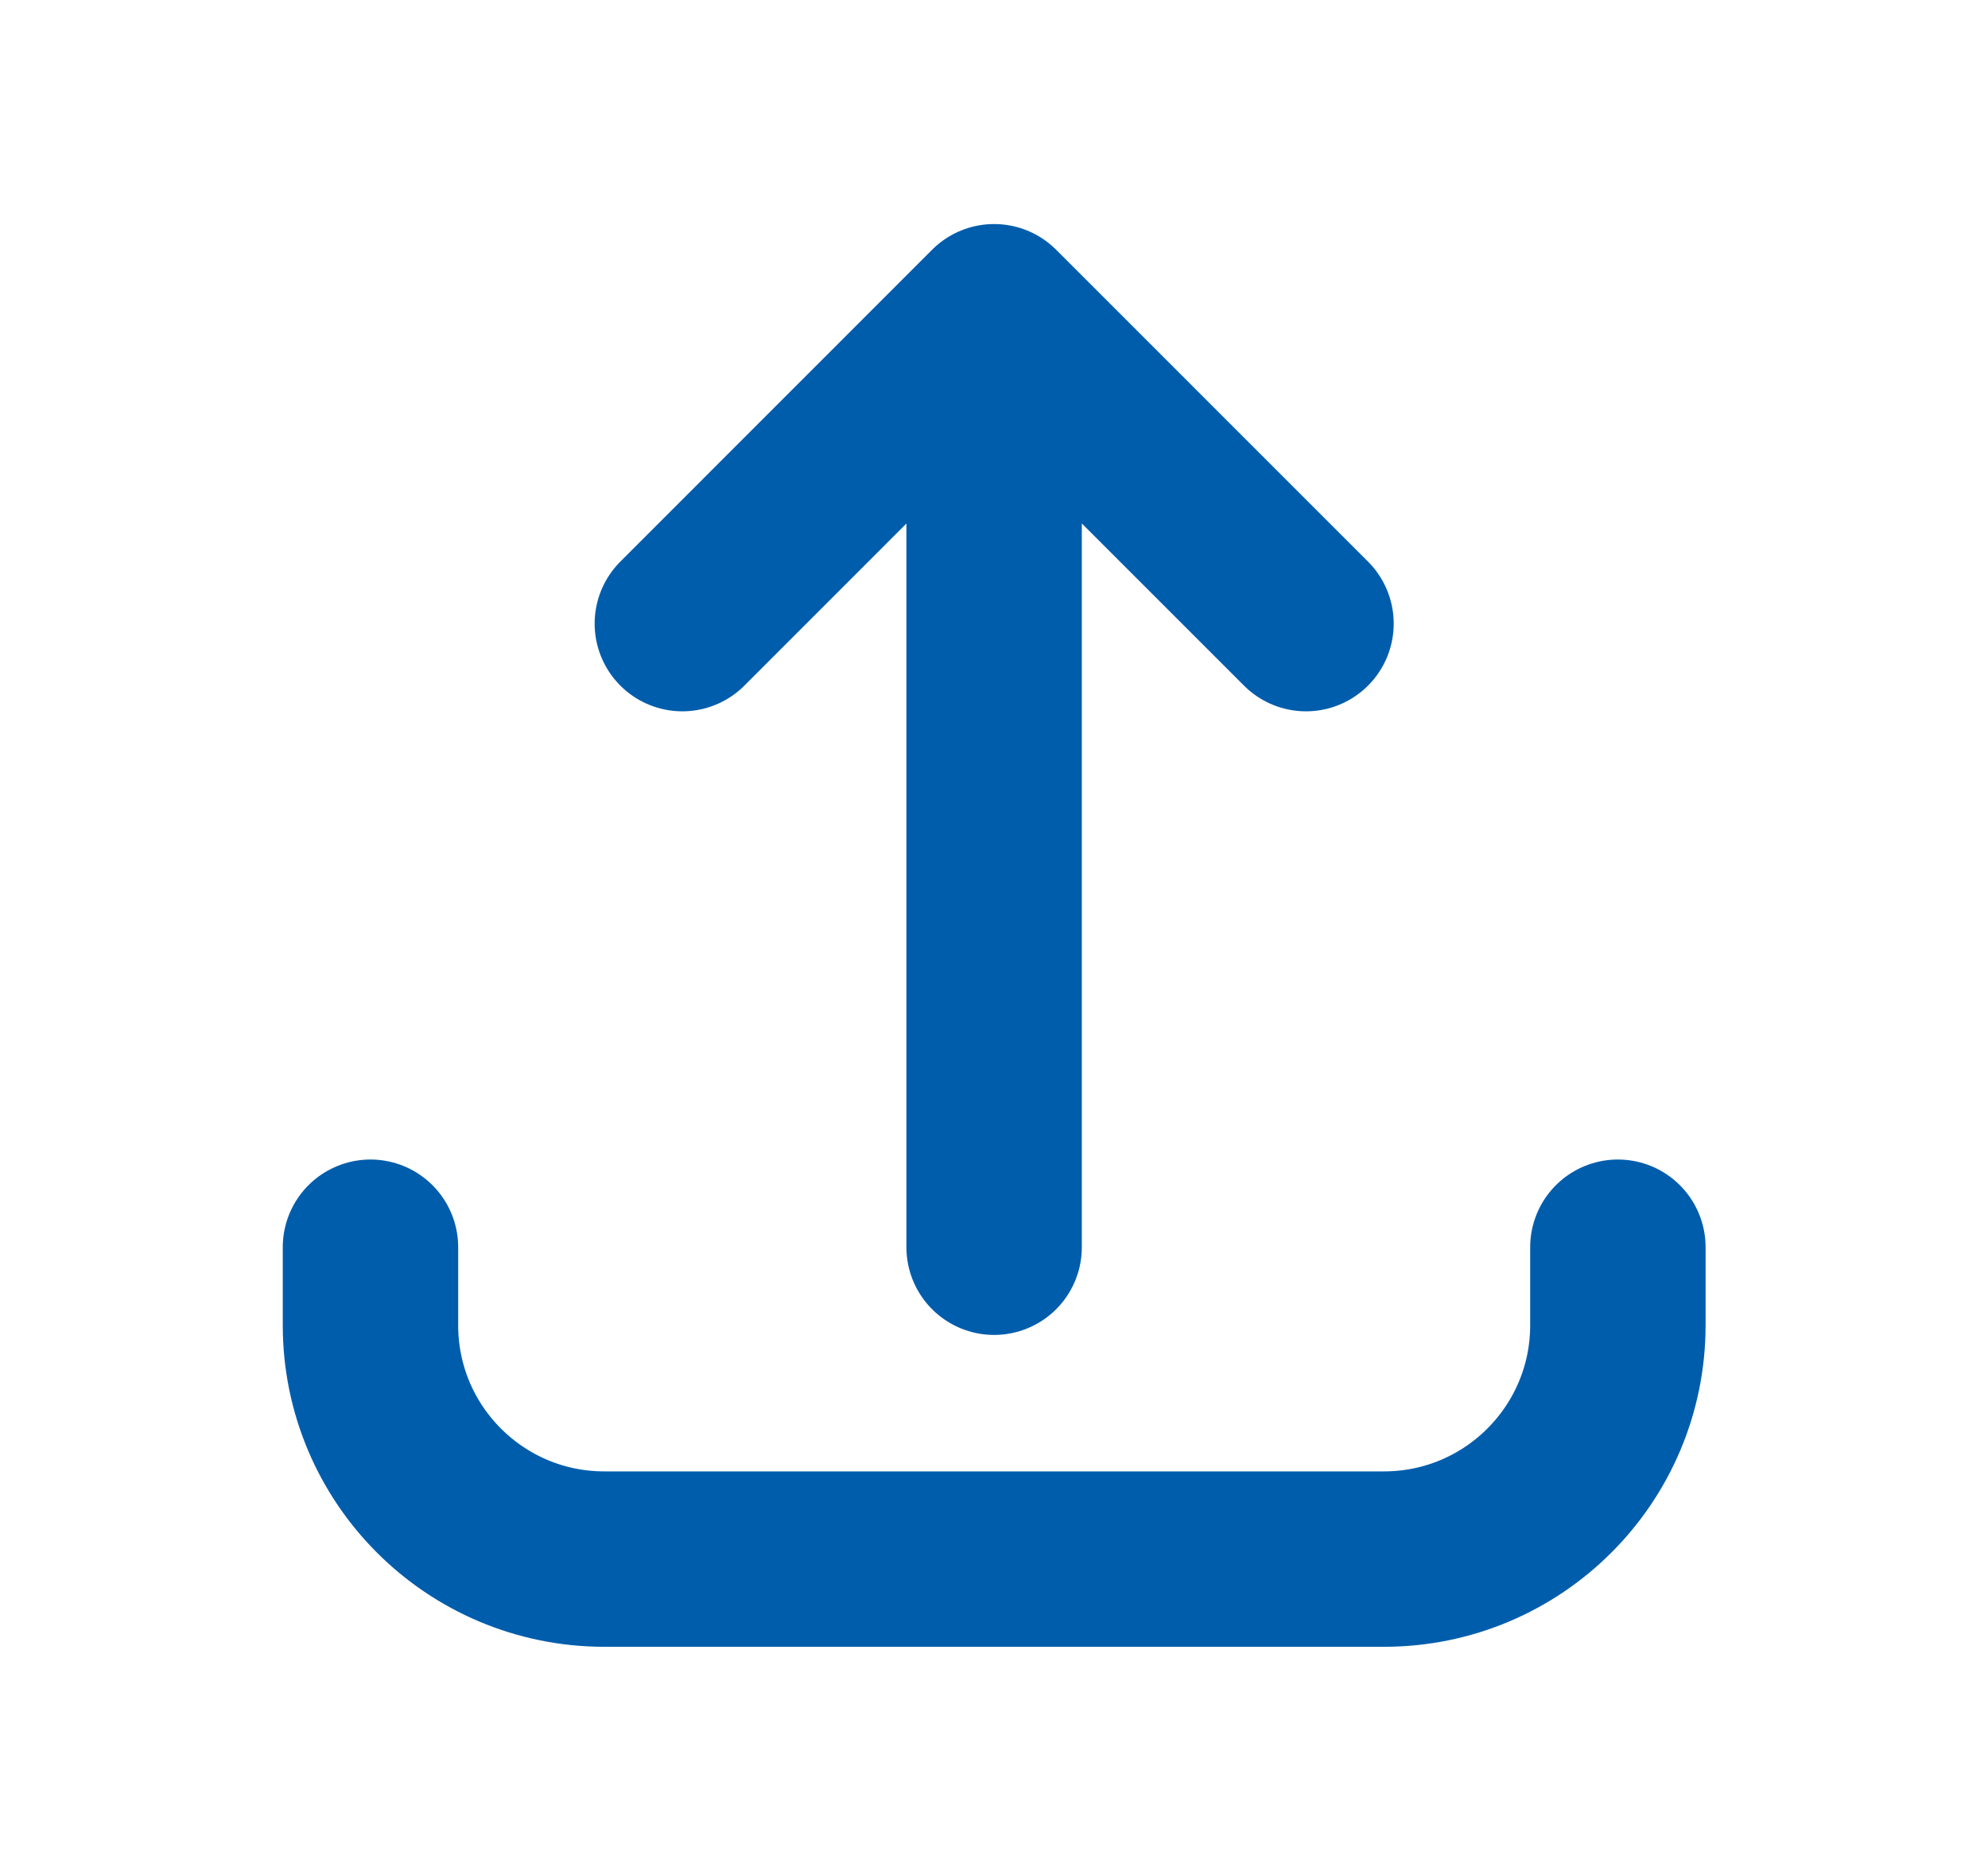 <svg width="17" height="16" viewBox="0 0 17 16" fill="none" xmlns="http://www.w3.org/2000/svg">
<g id="Icon/Outline/upload">
<path id="Icon" d="M3.168 10.666L3.168 11.333C3.168 12.438 4.063 13.333 5.168 13.333L11.835 13.333C12.939 13.333 13.835 12.438 13.835 11.333L13.835 10.666M11.168 5.333L8.501 2.666M8.501 2.666L5.835 5.333M8.501 2.666L8.501 10.666" stroke="#005DAC" stroke-width="1.5" stroke-linecap="round" stroke-linejoin="round"/>
</g>
</svg>
